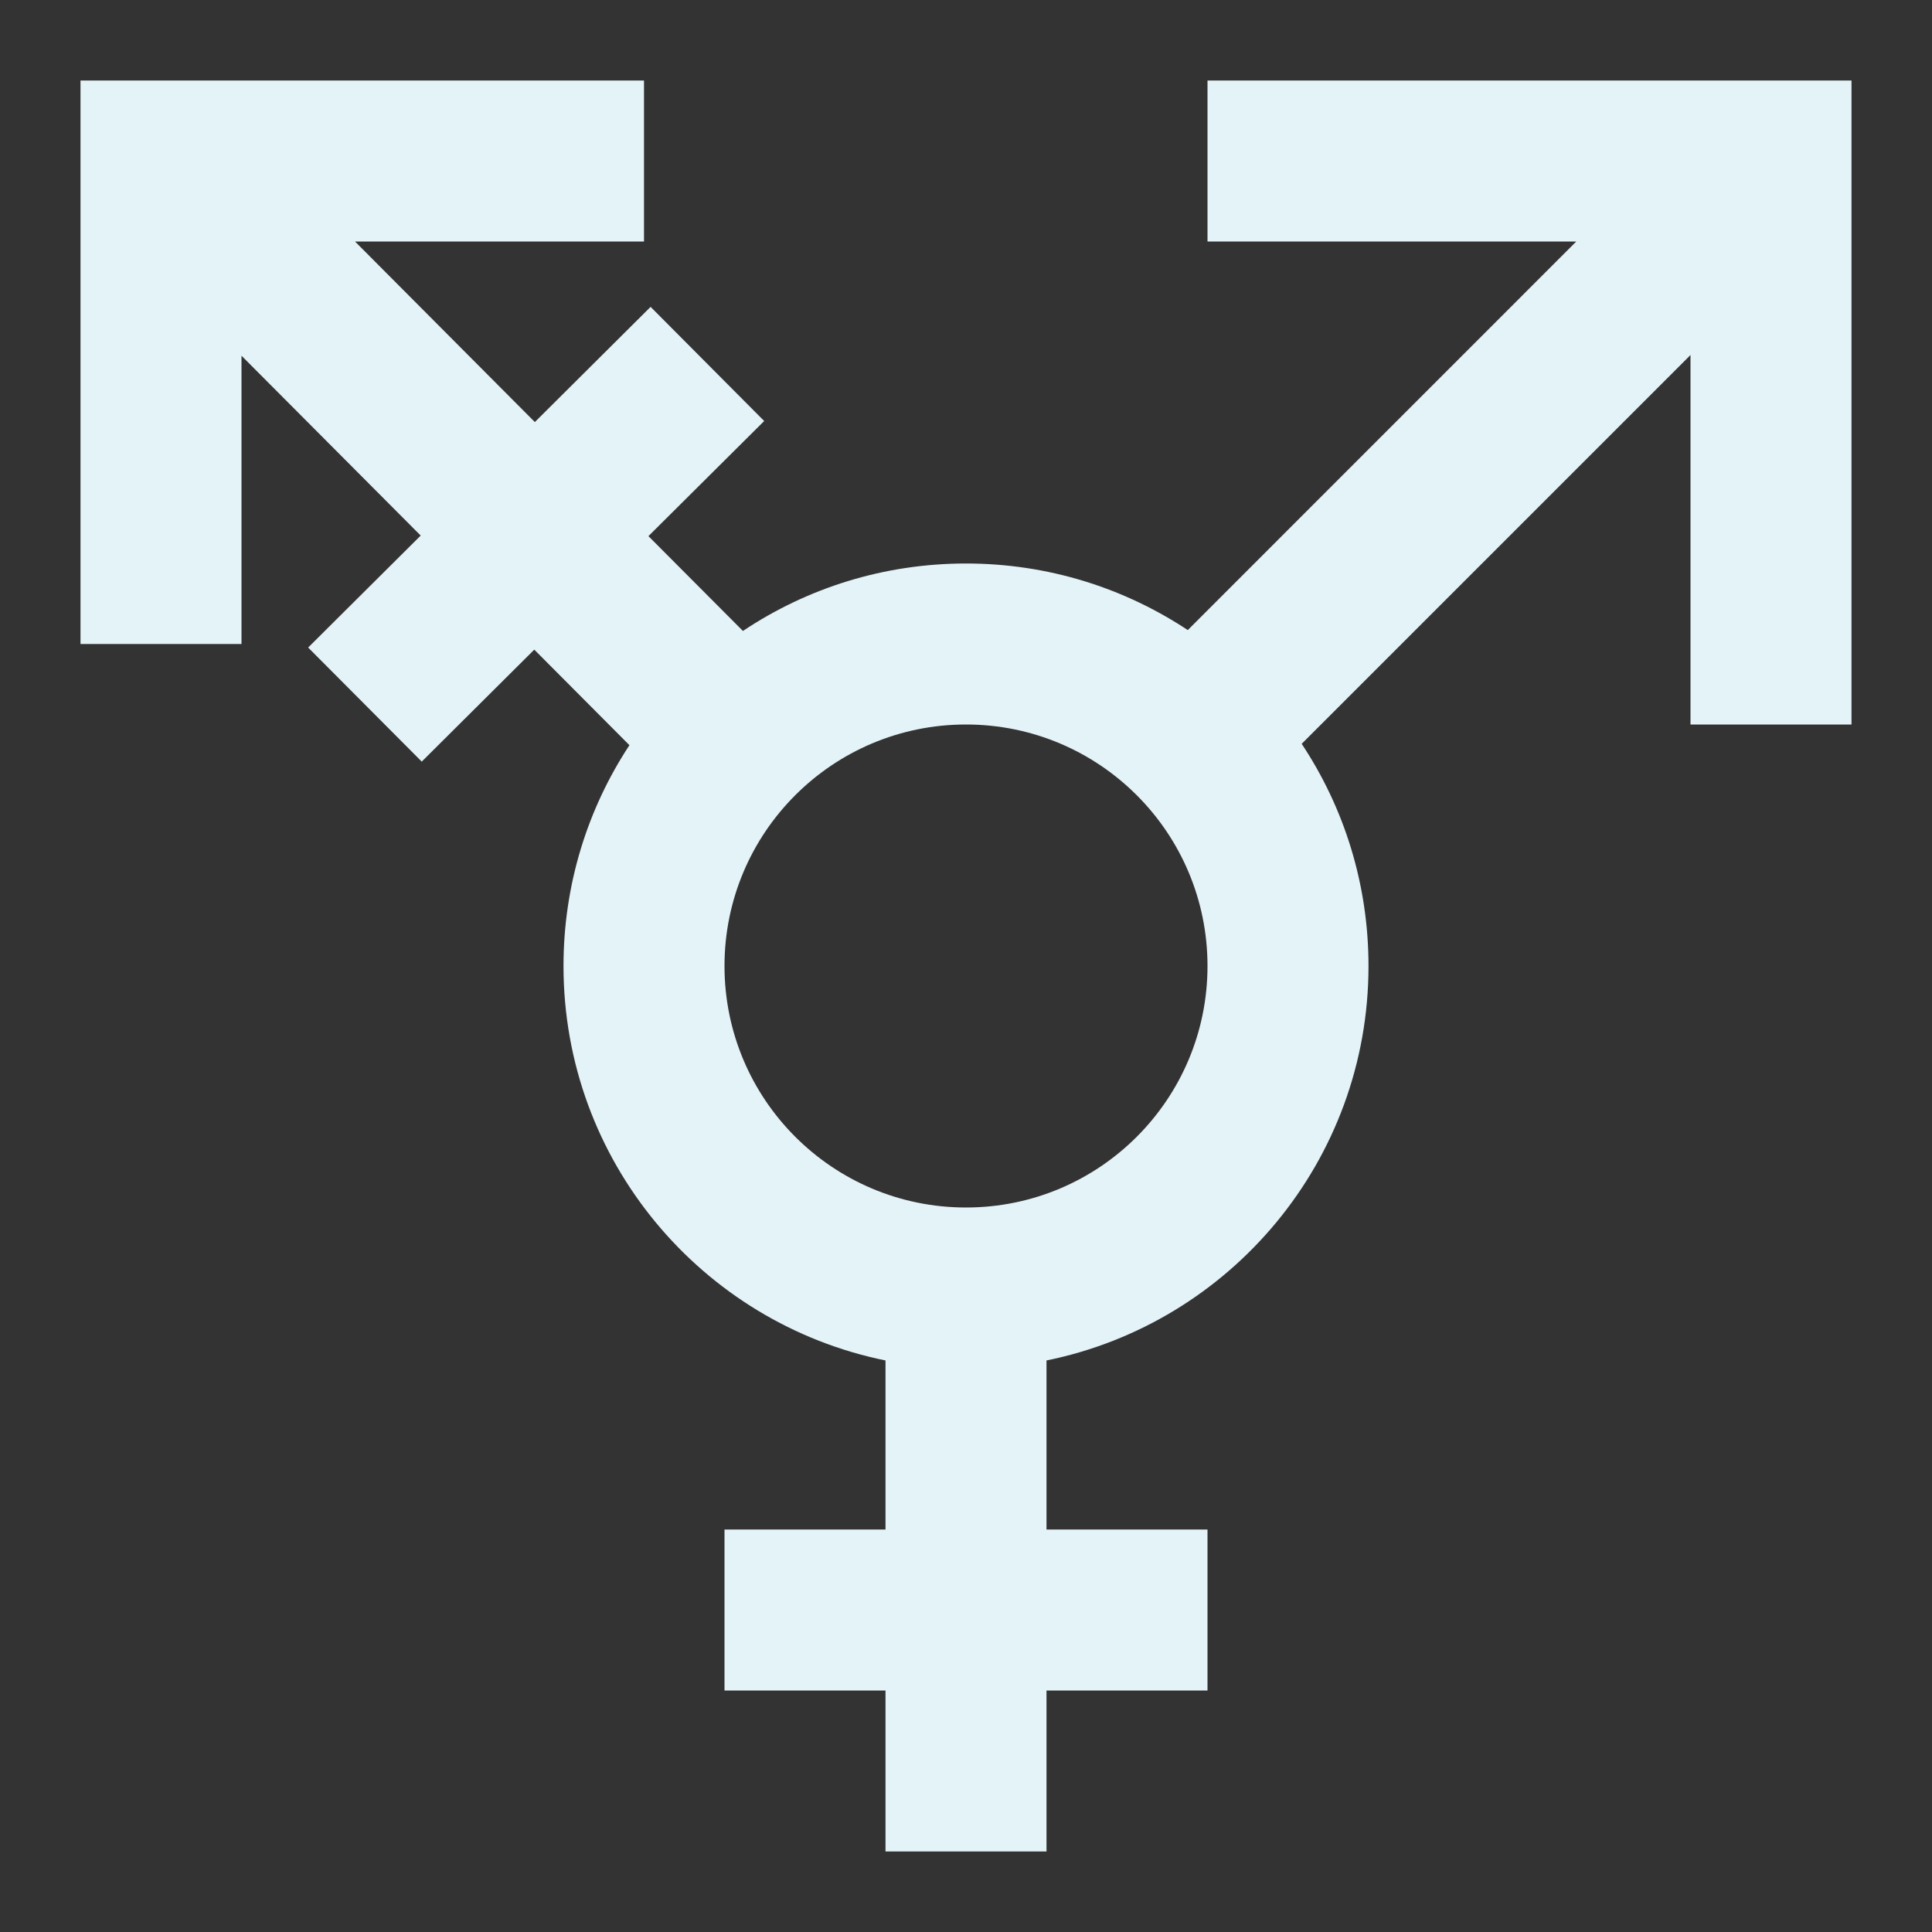 <?xml version="1.0" encoding="utf-8"?>
<!DOCTYPE svg PUBLIC "-//W3C//DTD SVG 1.1//EN" "http://www.w3.org/Graphics/SVG/1.1/DTD/svg11.dtd">
<svg xmlns="http://www.w3.org/2000/svg" xmlns:xlink="http://www.w3.org/1999/xlink" version="1.1" baseProfile="full" width="24" height="24" viewBox="0 0 24.00 24.00" enable-background="new 0 0 24.00 24.00" xml:space="preserve">
	<rect x="0" y="0" width="24.00" height="24.00" fill="#333333" stroke="none"/>
	<path fill="#E4F3F8" fill-opacity="1" stroke-width="0.2" stroke-linejoin="round" d="M 19.581,3L 15,3L 15,1L 23,1L 23,9L 21,9L 21,4.41L 16.17,9.24C 16.695,10.031 17,10.98 17,12C 17,14.419 15.282,16.437 13,16.9L 13,19L 15,19L 15,21L 13,21L 13,23L 11,23L 11,21L 9,21L 9,19L 11,19L 11,16.9C 8.718,16.437 7,14.419 7,12C 7,10.987 7.301,10.044 7.819,9.257L 6.637,8.07L 5.239,9.461L 3.828,8.044L 5.226,6.653L 3,4.419L 3,8L 1,8L 1,1L 8,1L 8,3L 4.41,3L 6.644,5.243L 8.082,3.812L 9.493,5.23L 8.055,6.66L 9.229,7.838C 10.022,7.308 10.975,7 12,7C 13.018,7 13.965,7.304 14.755,7.827L 19.581,3 Z M 12,9C 10.343,9 9,10.343 9,12C 9,13.657 10.343,15 12,15C 13.657,15 15,13.657 15,12C 15,10.343 13.657,9 12,9 Z "/>
</svg>

